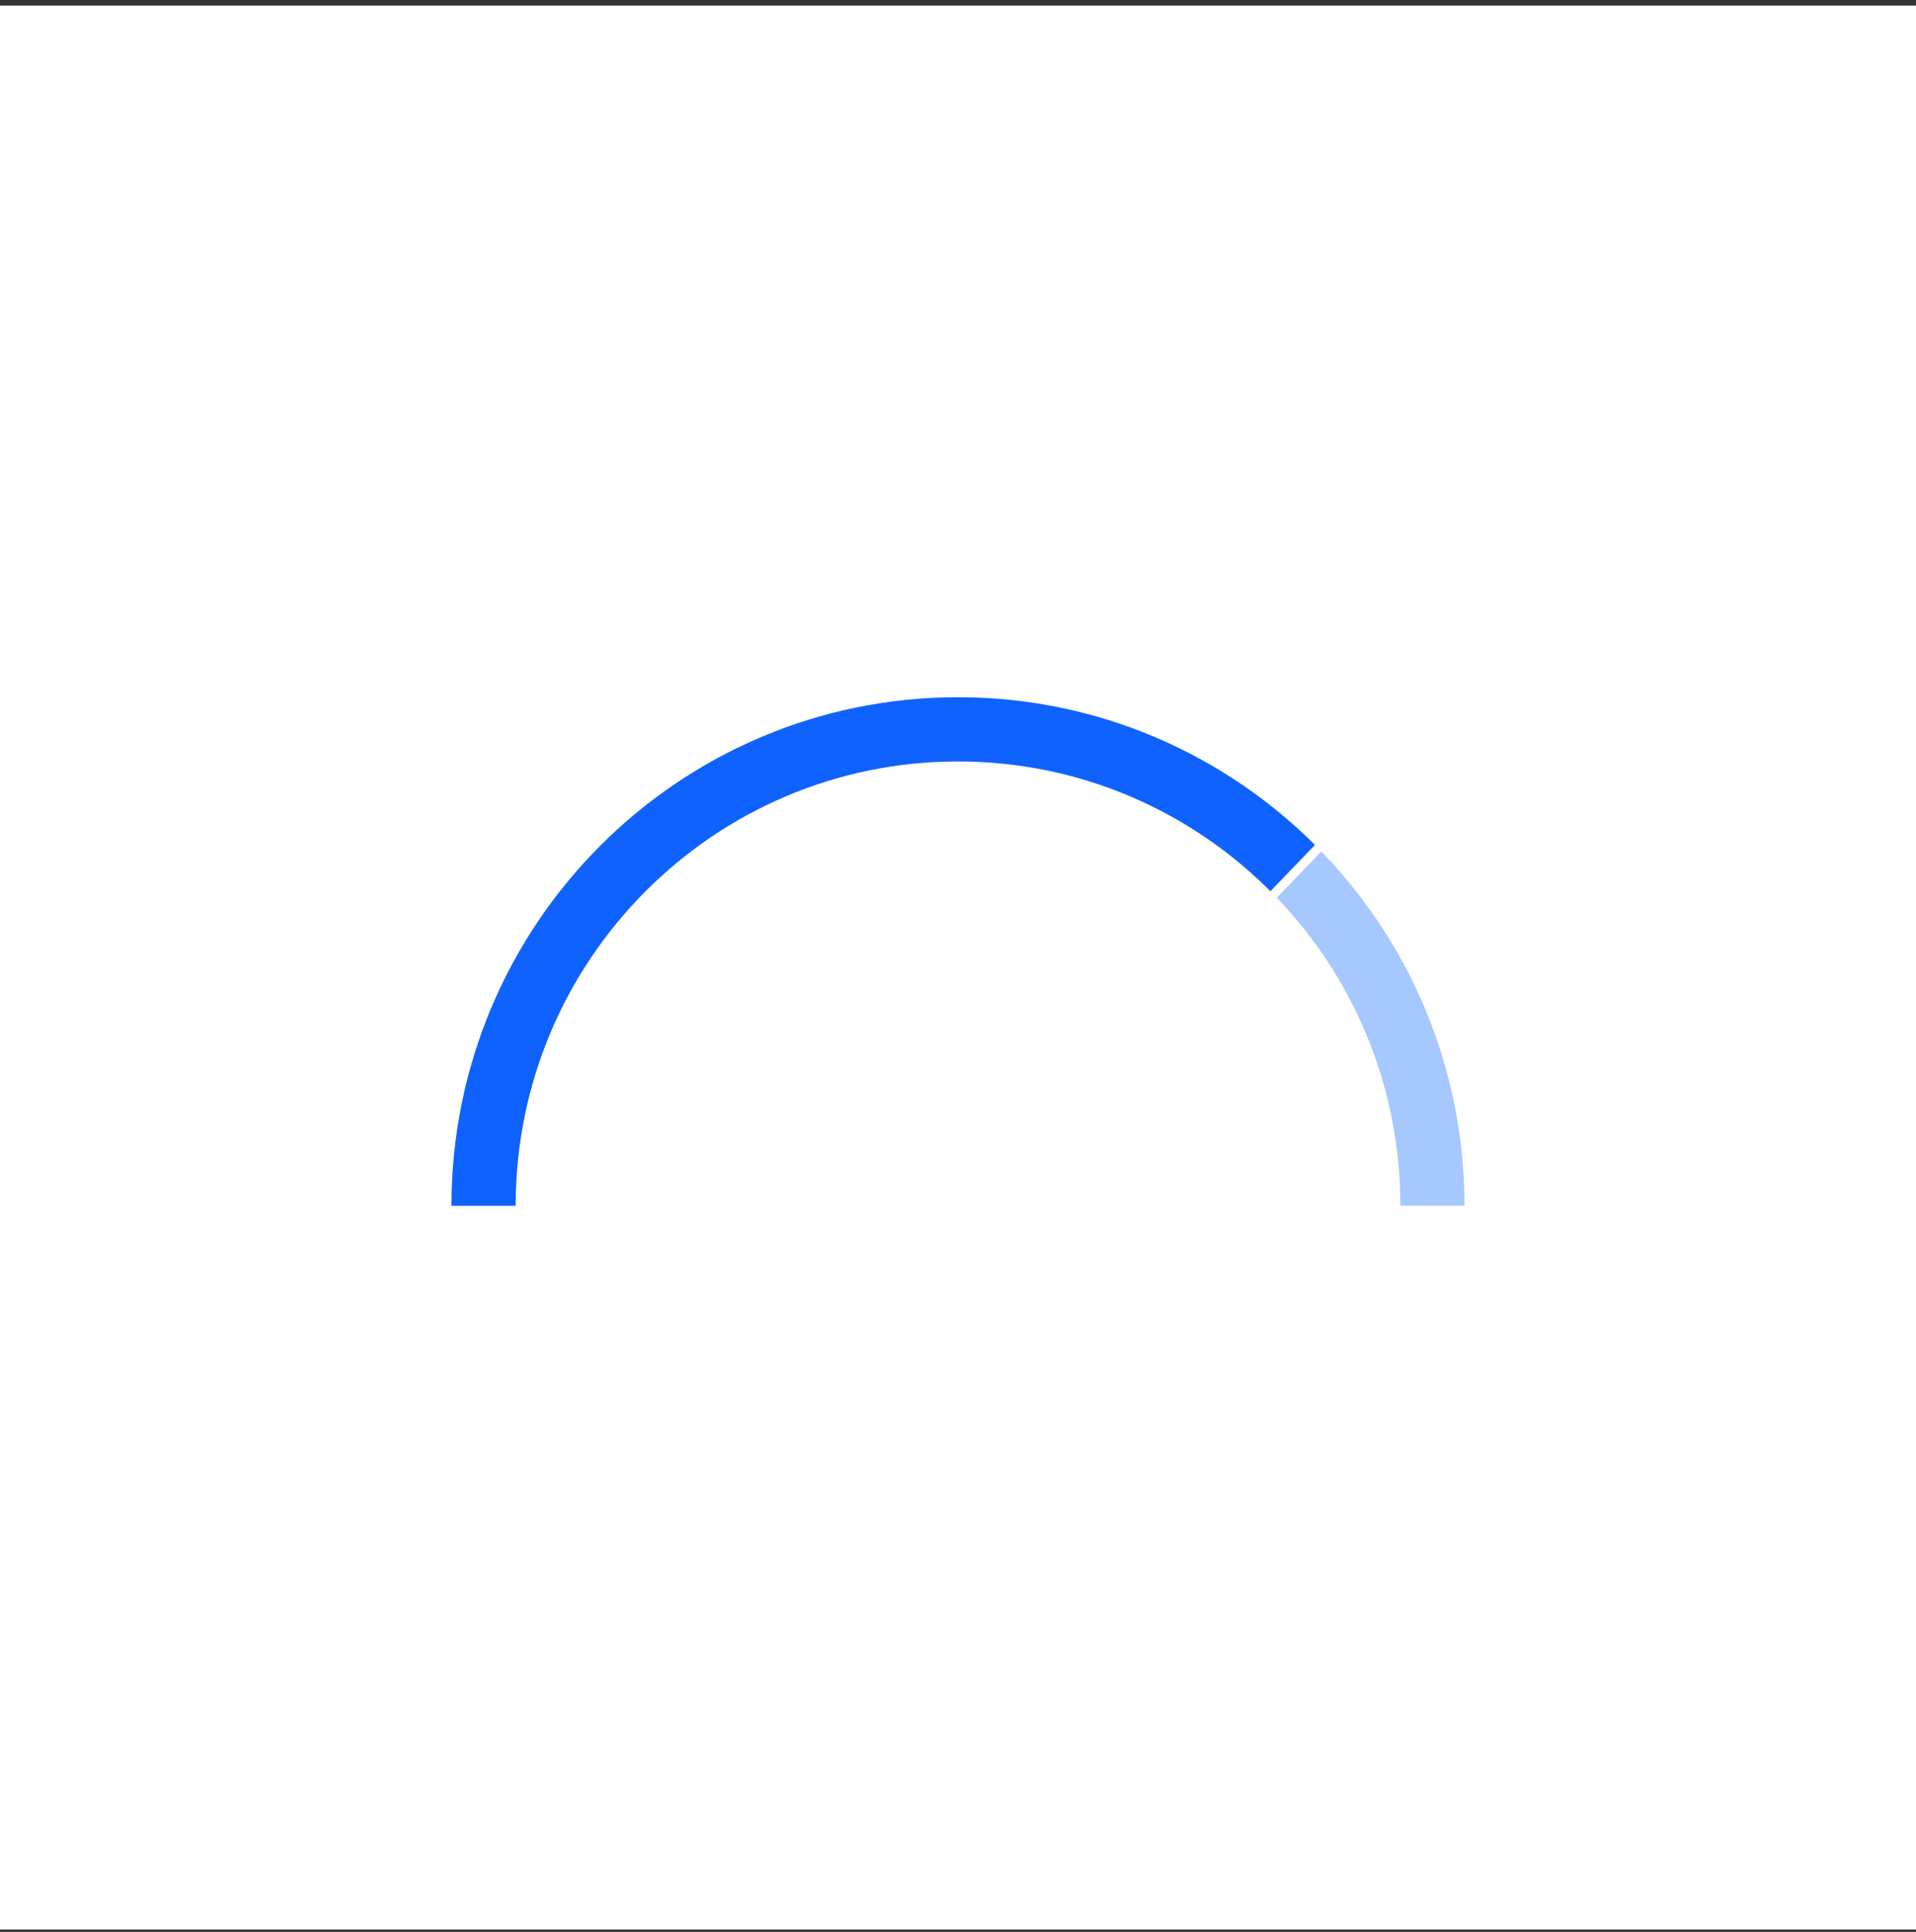 <?xml version="1.0" encoding="UTF-8"?>
<svg width="239px" height="241px" viewBox="0 0 239 241" version="1.1" xmlns="http://www.w3.org/2000/svg" xmlns:xlink="http://www.w3.org/1999/xlink">
    <rect x="0" y="0" width="239" height="241" fill="#333333" stroke="none"/>
    <!-- Generator: Sketch 62 (91390) - https://sketch.com -->
    <title>Group 26</title>
    <desc>Created with Sketch.</desc>
    <g id="charts" stroke="none" stroke-width="1" fill="none" fill-rule="evenodd">
        <g id="Dataviz-Charts" transform="translate(-335, -2759)">
            <g id="Group-26" transform="translate(335, 2759.695)">
                <rect id="Rectangle" fill="#FFFFFF" x="0" y="0" width="239" height="240"></rect>
                <g id="chart-type/meter" transform="translate(34.712, 34.286)">
                    <g id="gauge" transform="translate(25.607, 56)">
                        <path d="M118.362,59.429 C118.362,26.607 91.866,0 59.181,0 C26.496,0 0,26.607 0,59.429" id="Oval" stroke="#A6C8FF" stroke-width="8"></path>
                        <path d="M101.364,17.746 C90.629,6.792 75.695,0 59.181,0 C26.496,0 8.08665304e-14,26.607 8.08665304e-14,59.429" id="Oval-Copy" stroke="#0F62FE" stroke-width="8"></path>
                        <polygon id="Rectangle" fill="#FFFFFF" fill-rule="nonzero" transform="translate(102.429, 16.571) rotate(44) translate(-102.429, -16.571) " points="101.841 8.016 102.981 8.018 103.017 25.127 101.876 25.124"></polygon>
                    </g>
                </g>
            </g>
        </g>
    </g>
</svg>